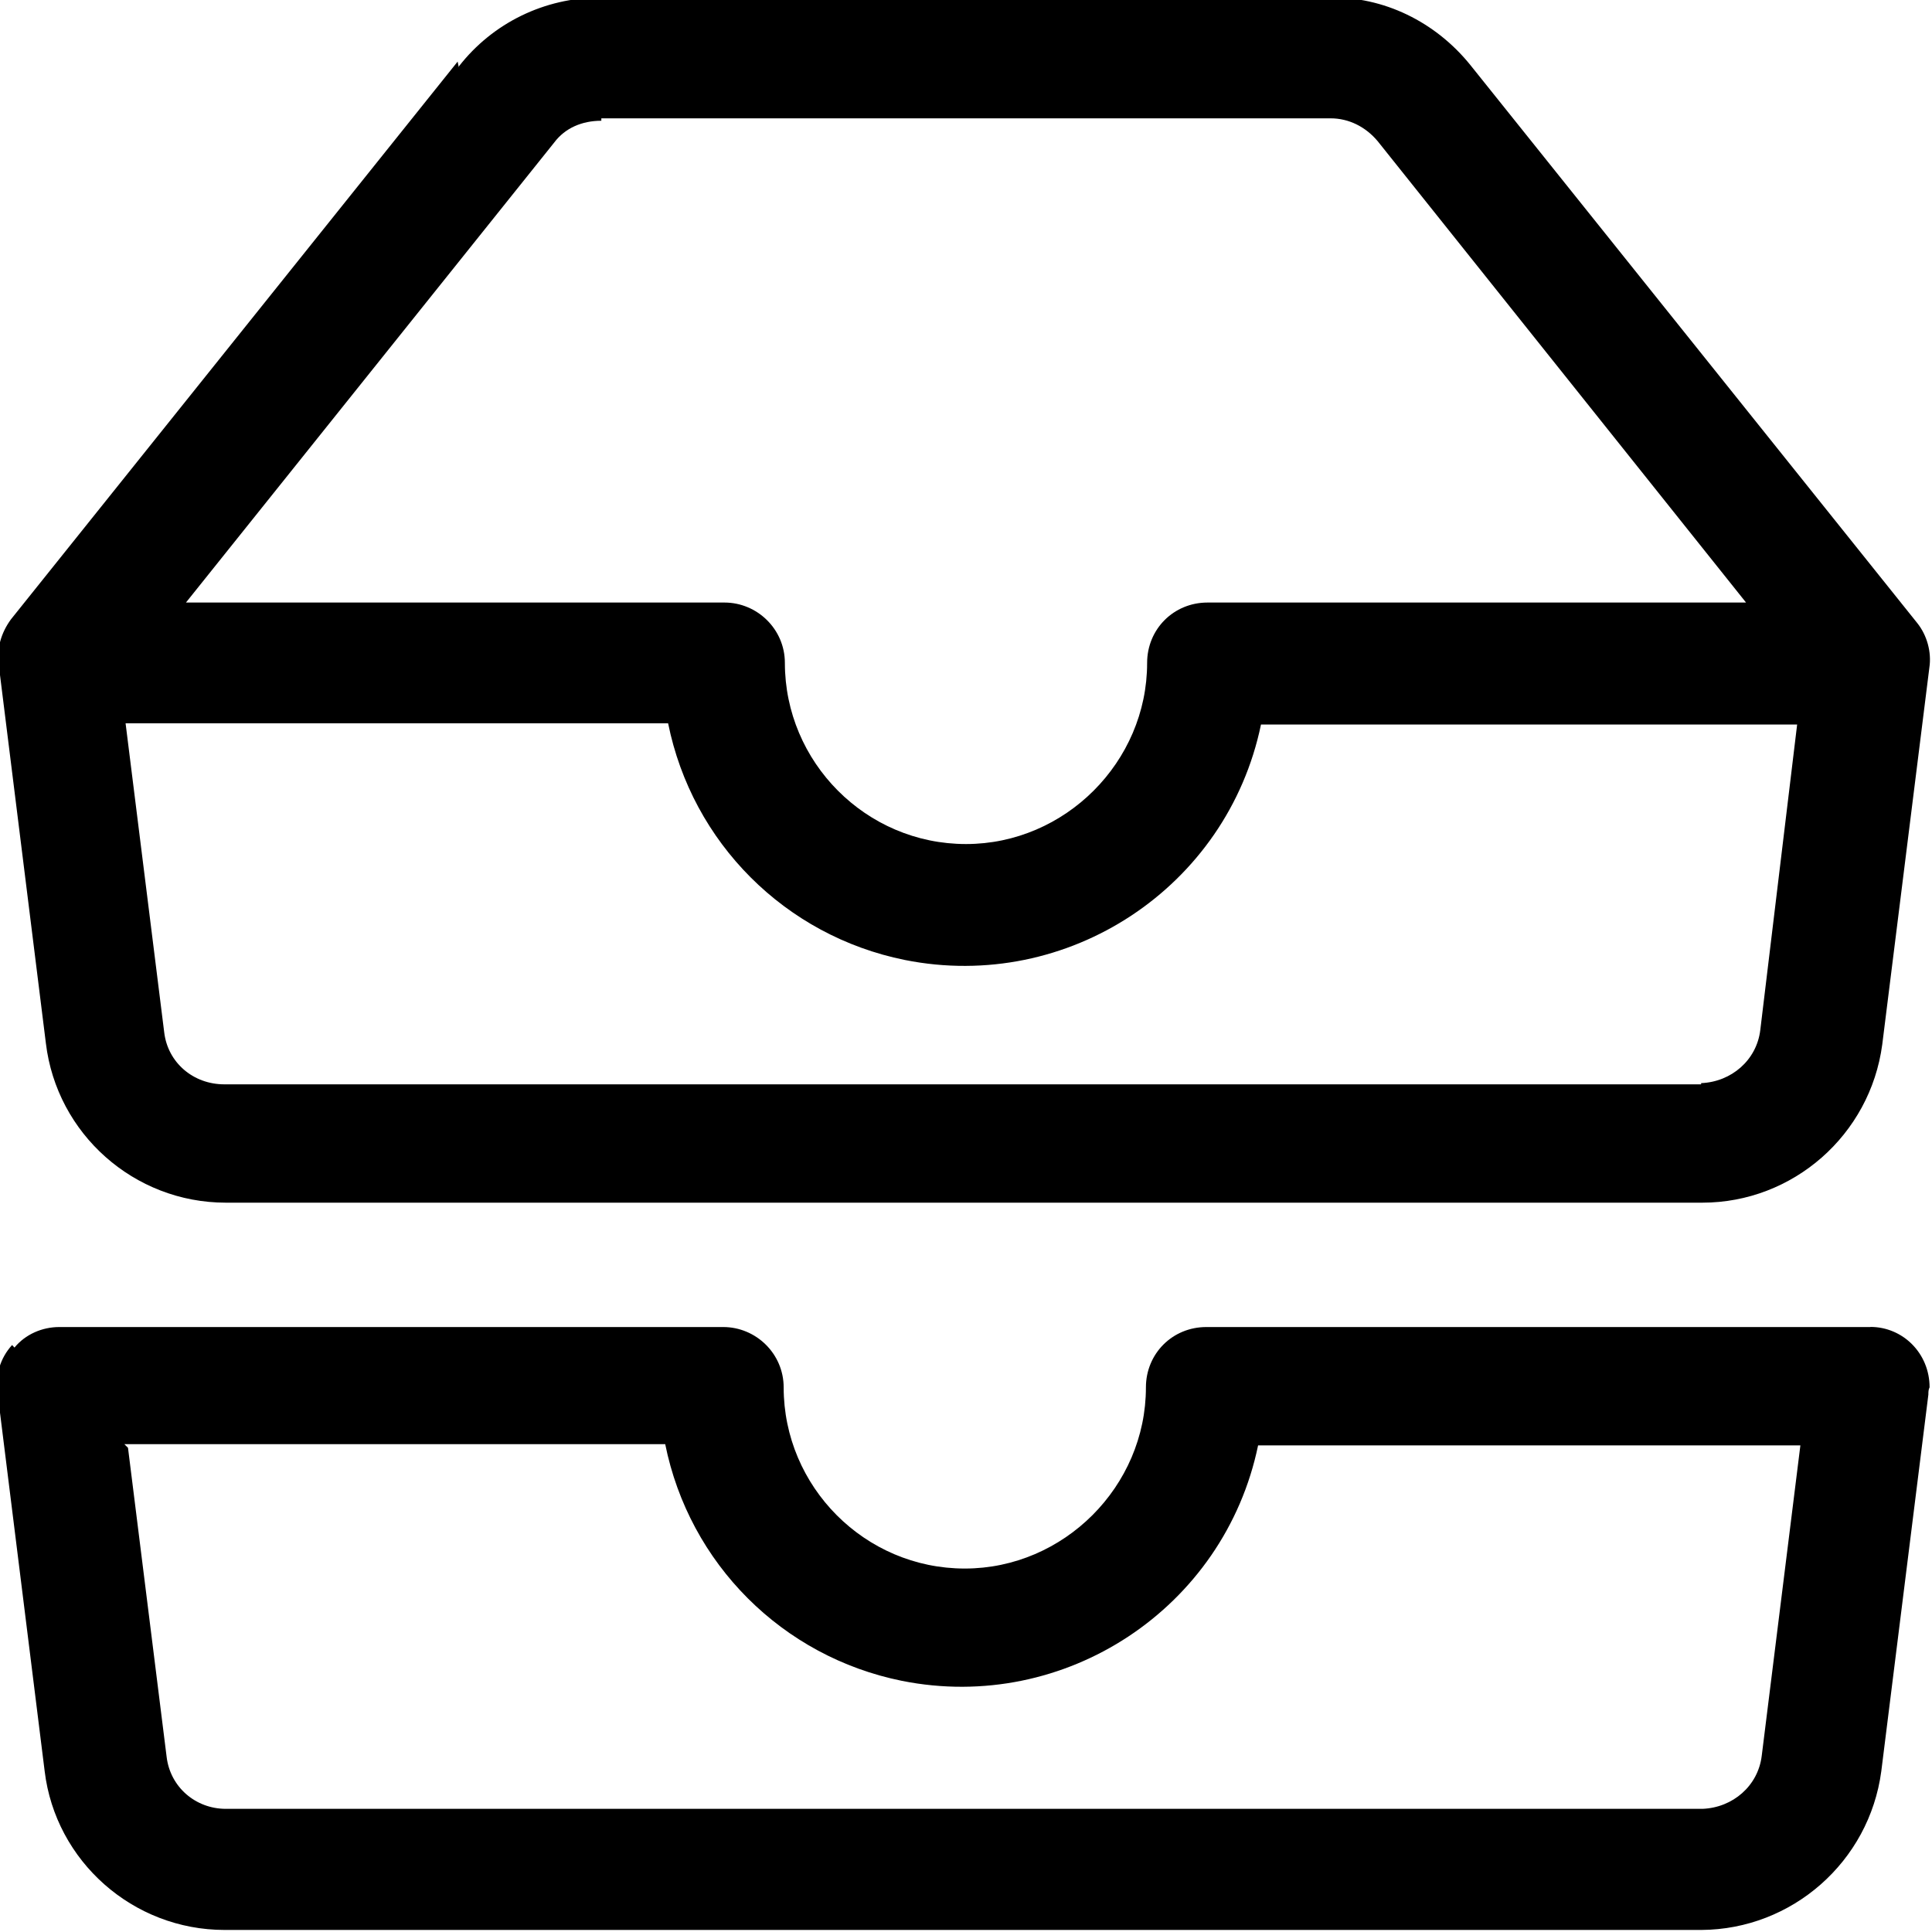 <svg viewBox="0 0 16 16" xmlns="http://www.w3.org/2000/svg"><path d="M4.98 1v0c-.16 0-.3.06-.39.18L1.54 4.99H6v0c.27 0 .5.22.5.5v0c0 .82.67 1.5 1.5 1.5 .82 0 1.5-.68 1.5-1.5v0c0-.28.22-.5.5-.5h4.46l-3.05-3.82v0c-.1-.12-.24-.19-.39-.19H4.98Zm9.954 5h-4.49 -.001c-.28 1.35-1.6 2.22-2.95 1.95 -.99-.2-1.76-.97-1.96-1.96H1.04l.32 2.56v0c.03.25.24.43.498.43h12.23V8.97c.25-.01.46-.19.49-.44l.31-2.57ZM3.8.56V.55c.28-.36.71-.57 1.17-.57h6.038v0c.45-.01.88.2 1.17.56l3.7 4.62v0c.08.1.12.24.1.37l-.39 3.12v0c-.1.75-.74 1.31-1.49 1.31H1.87 1.87c-.76 0-1.4-.57-1.49-1.32l-.39-3.13H-.01c-.02-.14.02-.27.1-.38L3.79.51ZM.12 11.16h0c.09-.11.23-.17.37-.17h5.5v0c.27 0 .5.22.5.5v0c0 .82.67 1.5 1.5 1.5 .82 0 1.5-.68 1.5-1.5v0c0-.28.22-.5.5-.5h5.5v-.001c.27 0 .49.22.49.5 -.01.02-.01.04-.01.06l-.39 3.12v0c-.1.75-.74 1.31-1.49 1.314H1.86 1.86c-.76 0-1.4-.57-1.49-1.314l-.39-3.13v0c-.02-.15.02-.29.12-.4Zm.94.83l.32 2.56v0c.03.25.24.43.49.43h12.23v0c.25-.01.46-.19.49-.44l.32-2.57h-4.49 -.001c-.28 1.35-1.6 2.22-2.95 1.95 -.99-.2-1.76-.97-1.96-1.96H1.03Z"/></svg>
